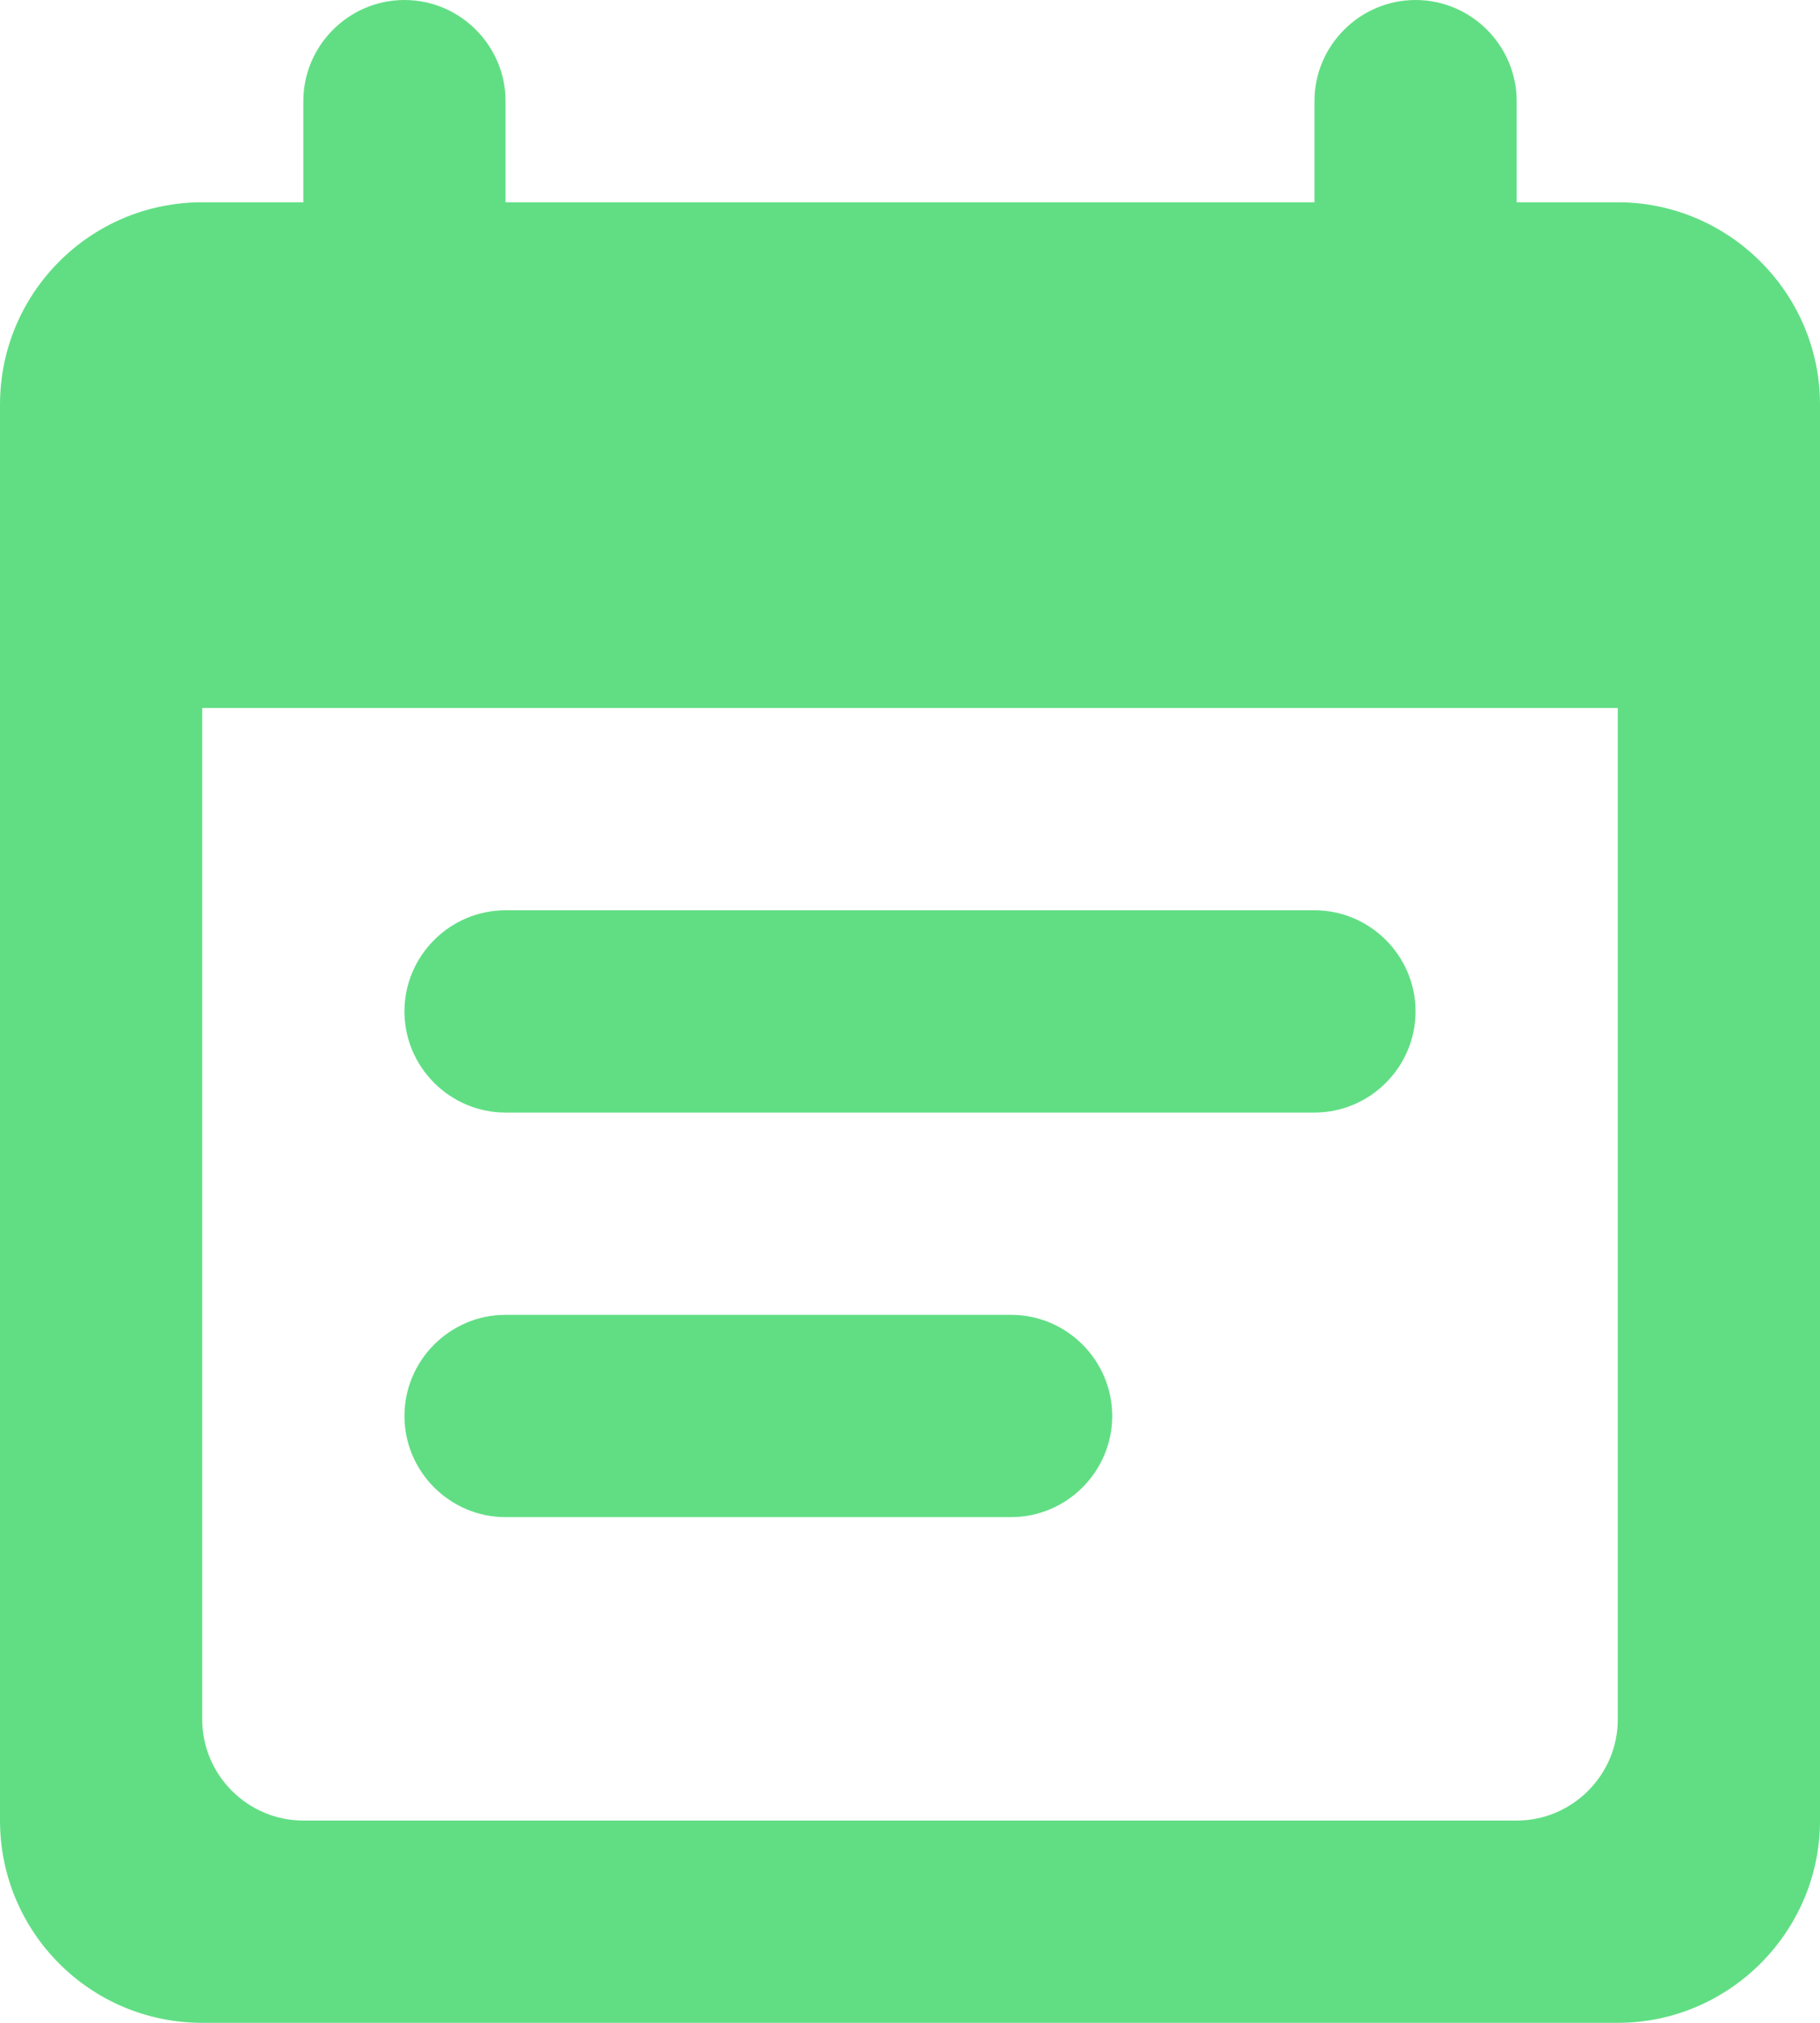 <svg width="18" height="20" viewBox="0 0 18 20" fill="none" xmlns="http://www.w3.org/2000/svg">
<path d="M13 9H5C4.45 9 4 9.45 4 10C4 10.55 4.45 11 5 11H13C13.55 11 14 10.55 14 10C14 9.45 13.55 9 13 9ZM16 2H15V1C15 0.45 14.55 0 14 0C13.45 0 13 0.45 13 1V2H5V1C5 0.45 4.55 0 4 0C3.45 0 3 0.45 3 1V2H2C0.89 2 0 2.9 0 4V18C0 19.1 0.89 20 2 20H16C17.1 20 18 19.1 18 18V4C18 2.9 17.1 2 16 2ZM15 18H3C2.45 18 2 17.55 2 17V7H16V17C16 17.55 15.55 18 15 18ZM10 13H5C4.45 13 4 13.45 4 14C4 14.55 4.45 15 5 15H10C10.55 15 11 14.55 11 14C11 13.45 10.55 13 10 13Z" fill="#61DE84"/>
</svg>
